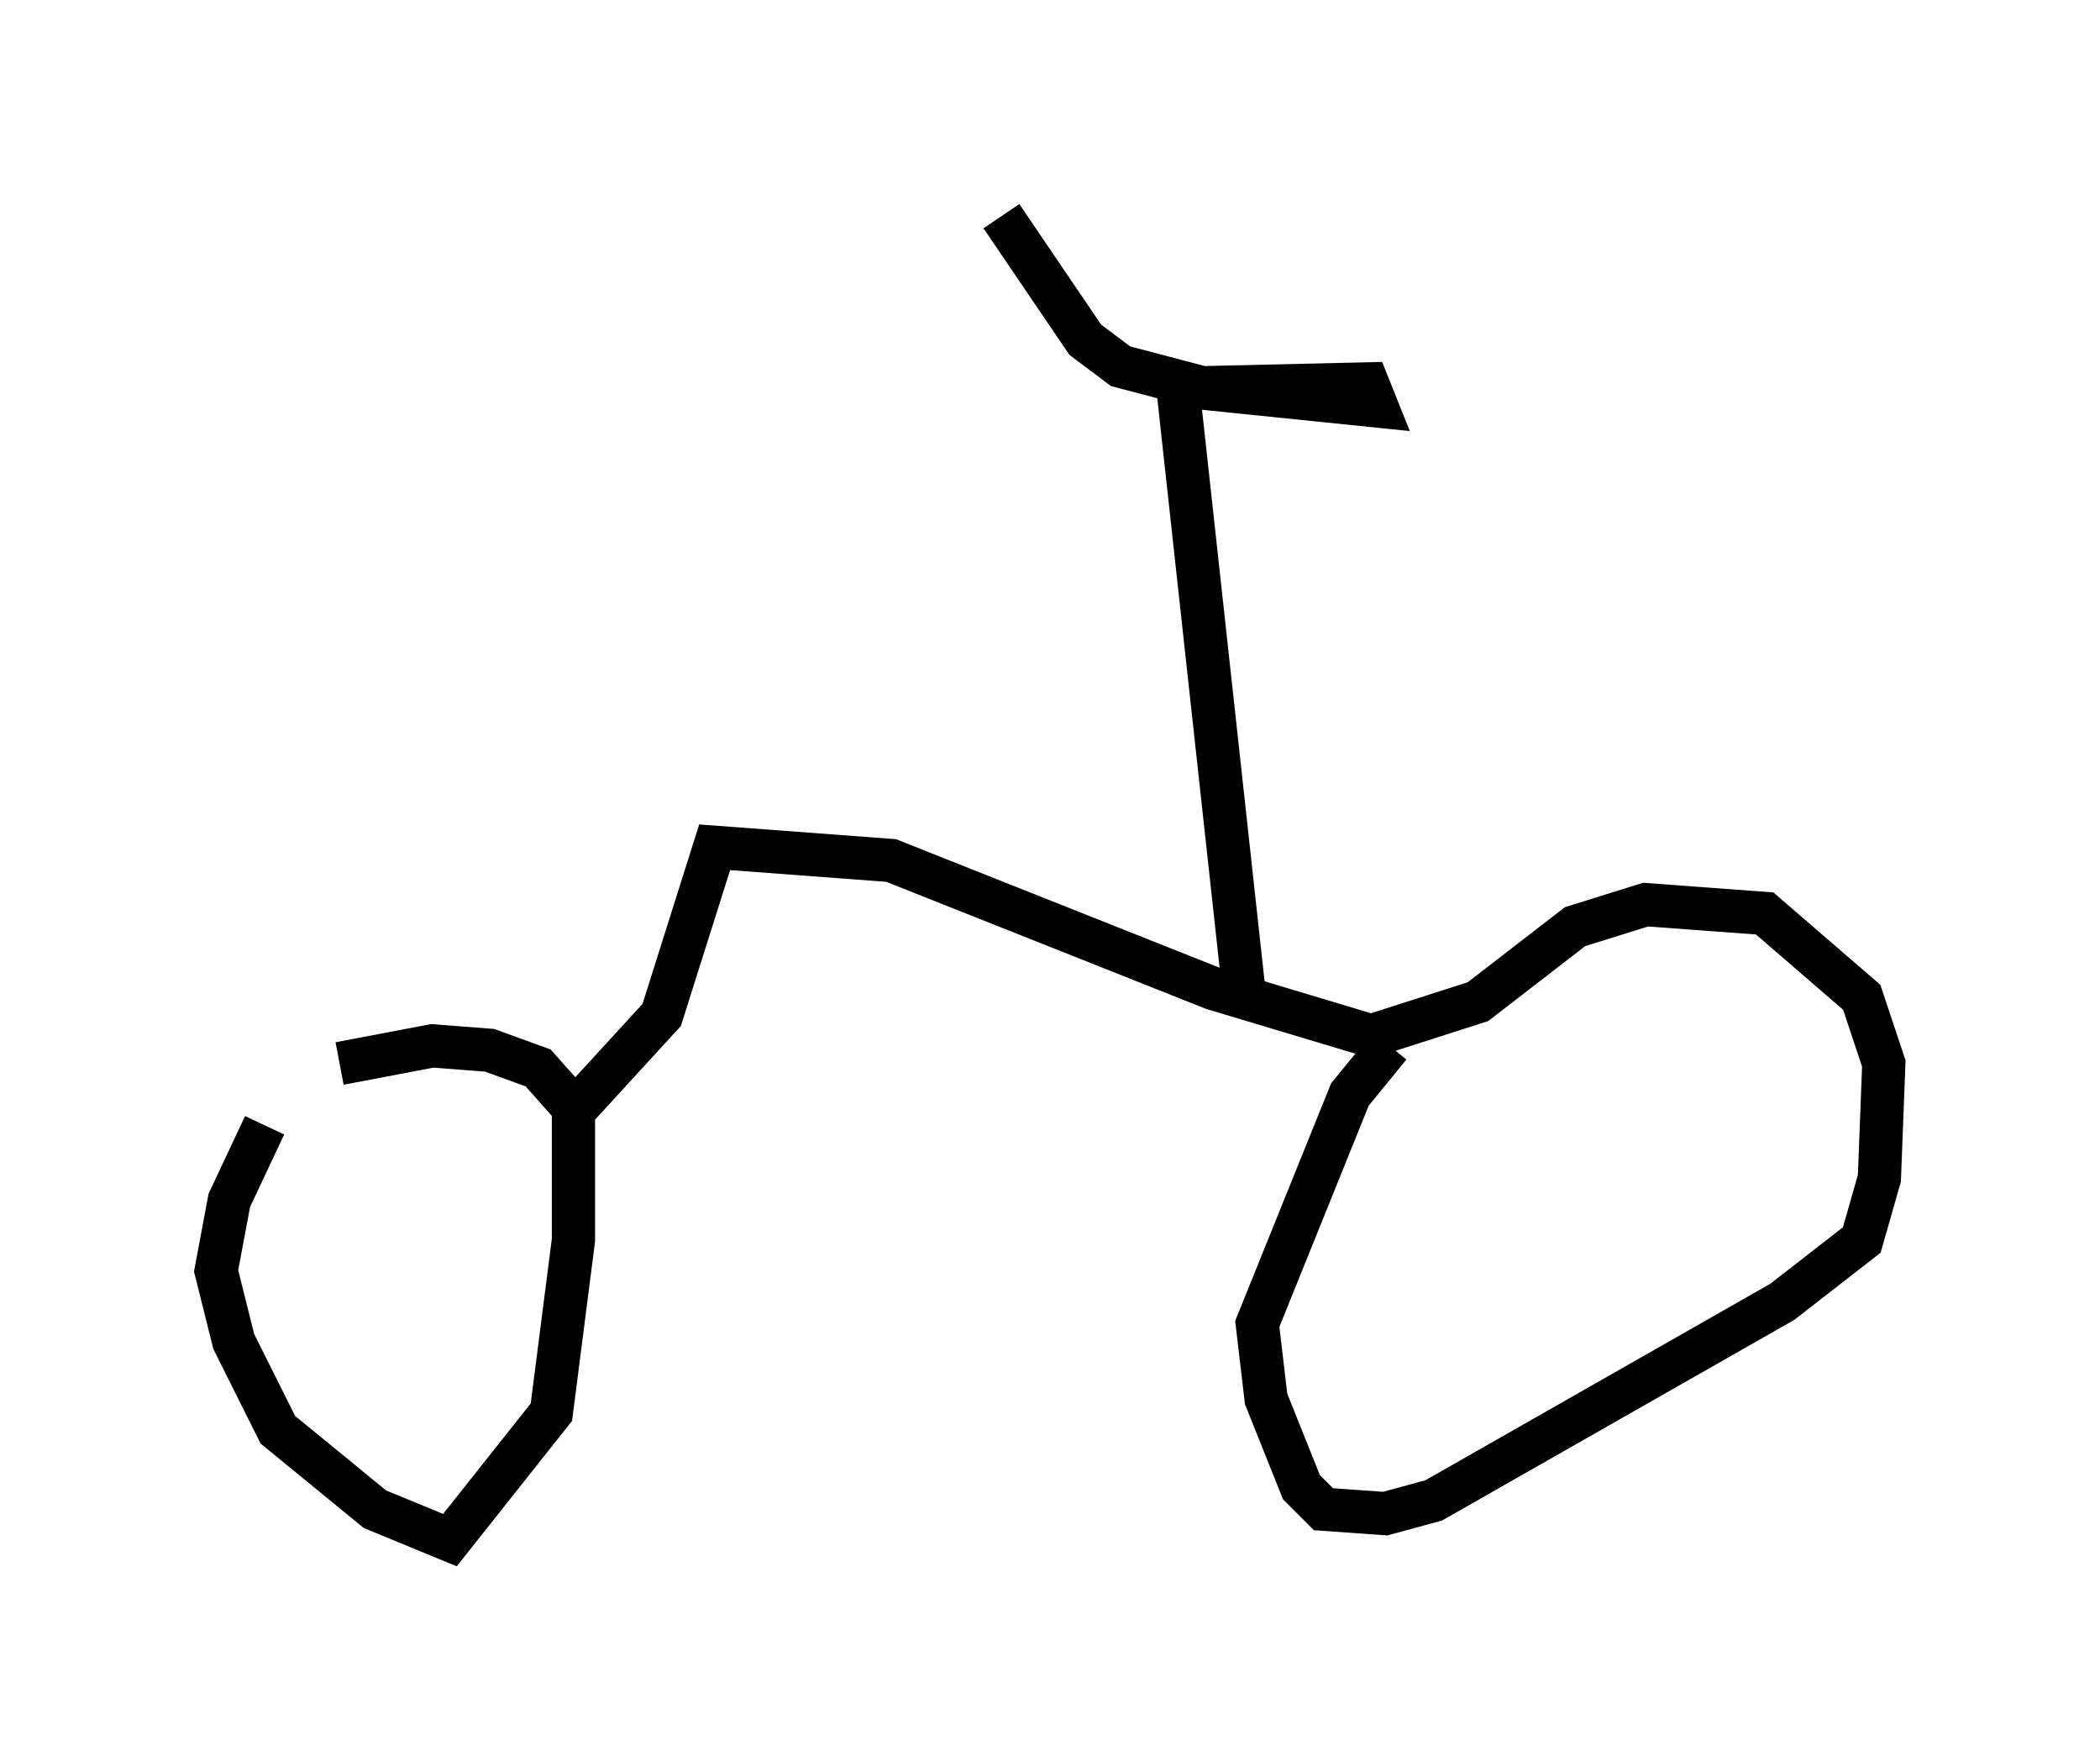 <?xml version="1.0" encoding="utf-8" ?>
<svg baseProfile="full" height="40.625" version="1.1" width="48.588" xmlns="http://www.w3.org/2000/svg" xmlns:ev="http://www.w3.org/2001/xml-events" xmlns:xlink="http://www.w3.org/1999/xlink"><defs /><rect fill="white" height="40.625" width="48.588" x="0" y="0" /><path d="M8.573, 24.192 m-2.45, 1.838 l-0.817, 1.735 -0.306, 1.633 l0.408, 1.633 1.021, 2.042 l2.246, 1.838 1.735, 0.715 l2.348, -2.96 0.51, -3.981 l0.0, -3.063 -0.817, -0.919 l-1.123, -0.408 -1.327, -0.102 l-2.144, 0.408 m24.296, -0.408 l-0.919, 1.123 -2.144, 5.308 l0.204, 1.735 0.817, 2.042 l0.51, 0.51 1.429, 0.102 l1.123, -0.306 8.065, -4.594 l1.838, -1.429 0.408, -1.429 l0.102, -2.654 -0.51, -1.531 l-2.246, -1.94 -2.756, -0.204 l-1.633, 0.51 -2.246, 1.735 l-2.552, 0.817 m0.51, 0.102 l-4.083, -1.225 -7.452, -2.96 l-4.083, -0.306 -1.225, 3.879 l-2.246, 2.45 m15.721, -2.96 l-1.531, -13.986 4.39, -0.102 l0.204, 0.51 -3.981, -0.408 l-1.94, -0.51 -0.817, -0.613 l-1.94, -2.858 " fill="none" stroke="black" stroke-width="1" /></svg>